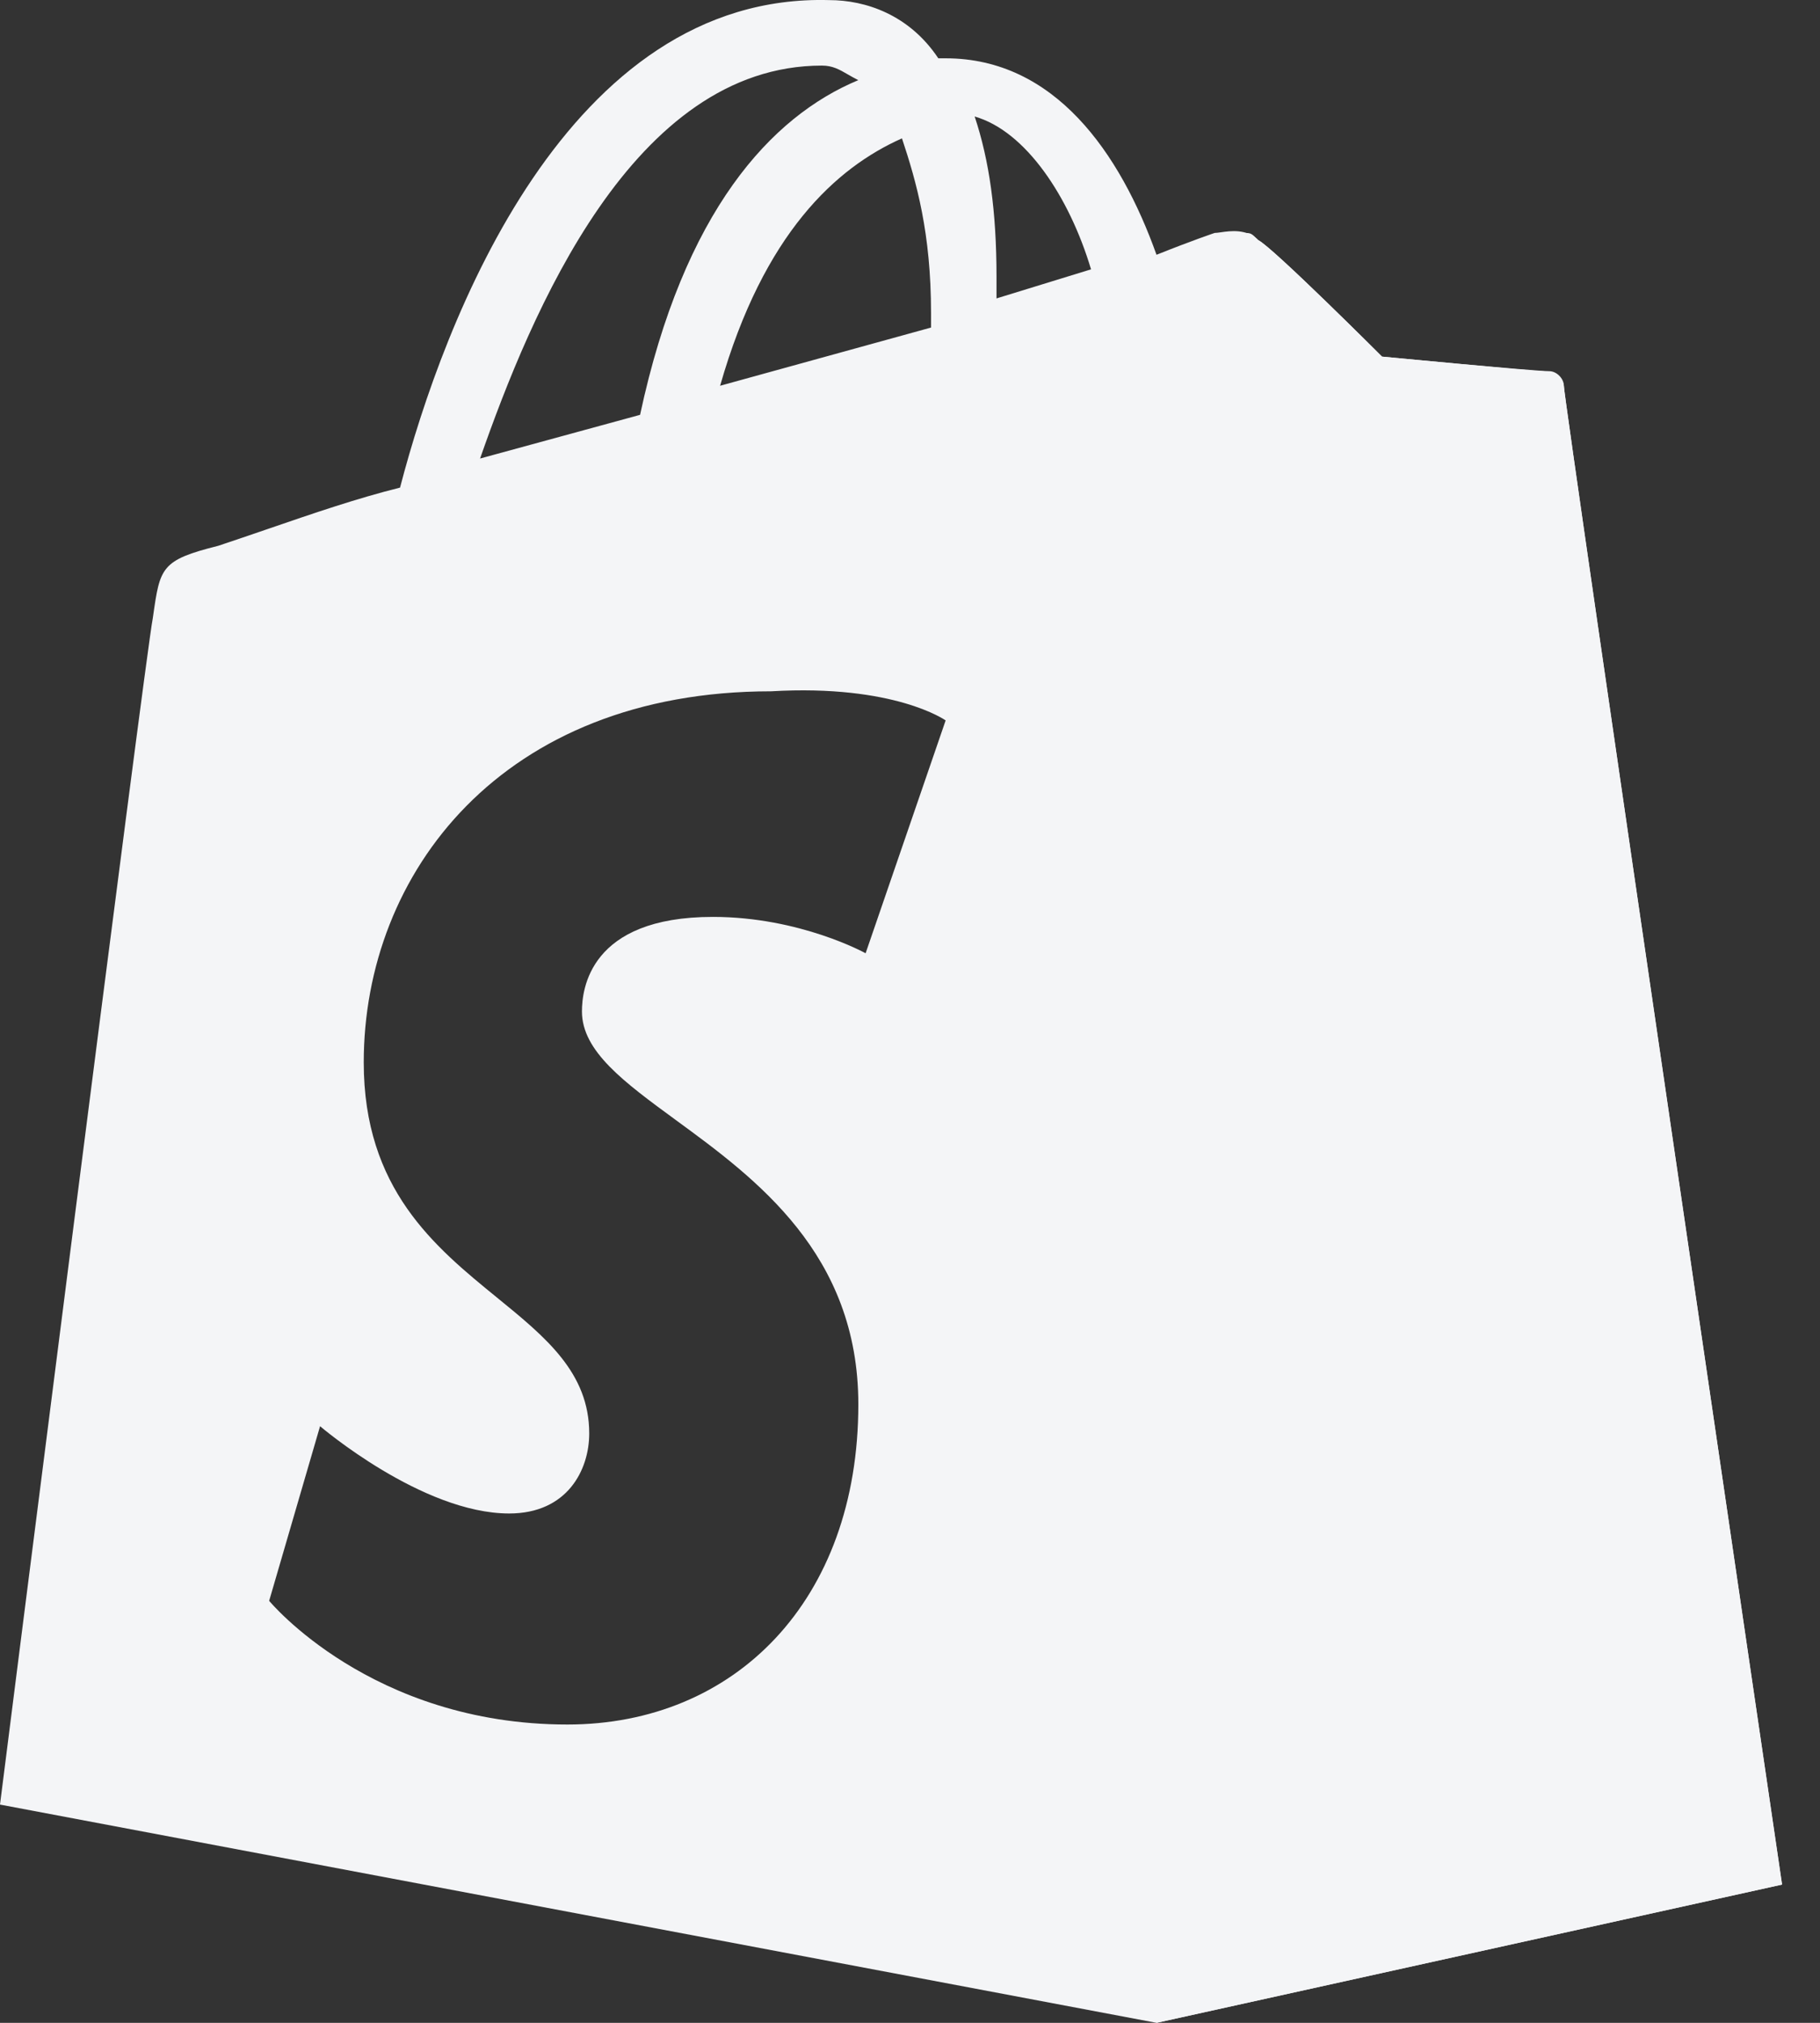 <svg width="36" height="40" viewBox="0 0 36 40" fill="none" xmlns="http://www.w3.org/2000/svg">
<rect x="0" y="0" width="36" height="40" fill="#333333" stroke="none"/>
<g id="Group 238">
<path id="Vector" d="M30.501 7.34C30.358 7.34 27.336 7.052 27.336 7.052C27.336 7.052 25.178 4.894 24.89 4.75C24.746 4.607 24.746 4.607 24.602 4.607L22.876 40L35.249 37.266C35.249 37.266 30.933 7.916 30.933 7.628C30.933 7.484 30.645 7.34 30.501 7.34Z" fill="#F4F5F7"/>
<path id="Subtract" fill-rule="evenodd" clip-rule="evenodd" d="M16.771 1.472C16.602 1.374 16.469 1.297 16.258 1.297C12.517 1.297 10.503 6.189 9.496 9.067L12.661 8.203C13.524 4.175 15.251 2.304 16.977 1.585C16.9 1.546 16.834 1.508 16.771 1.472ZM18.416 6.189C18.416 4.606 18.128 3.599 17.841 2.736C16.546 3.312 15.107 4.606 14.244 7.628L18.416 6.477V6.189ZM19.711 5.901L21.581 5.326C21.15 3.887 20.287 2.592 19.279 2.304C19.567 3.168 19.711 4.175 19.711 5.47V5.901ZM30.646 7.34C30.79 7.34 30.933 7.484 30.933 7.628C30.933 7.916 35.25 37.266 35.25 37.266L22.876 40L0 35.684C0 35.684 2.878 12.951 3.021 12.232C3.024 12.214 3.027 12.196 3.029 12.178C3.166 11.219 3.186 11.076 4.316 10.793C4.647 10.683 4.968 10.573 5.283 10.465C6.199 10.15 7.056 9.856 7.913 9.642C8.776 6.333 11.222 -0.142 16.402 0.002C17.121 0.002 17.985 0.29 18.56 1.153H18.704C20.862 1.153 22.157 3.024 22.876 5.038C23.596 4.75 24.027 4.606 24.027 4.606C24.056 4.606 24.096 4.601 24.145 4.594C24.338 4.566 24.66 4.52 24.891 4.75C25.178 4.894 27.337 7.052 27.337 7.052C27.337 7.052 30.358 7.34 30.646 7.34ZM17.122 18.85L18.705 14.246C18.705 14.246 17.698 13.527 15.252 13.67C9.928 13.67 7.195 17.267 7.195 21.008C7.195 23.51 8.598 24.654 9.83 25.658C10.795 26.444 11.655 27.145 11.655 28.346C11.655 29.065 11.223 29.928 10.072 29.928C8.346 29.928 6.331 28.202 6.331 28.202L5.324 31.655C5.324 31.655 7.338 34.101 11.223 34.101C14.532 34.101 16.978 31.655 16.978 27.77C16.978 24.791 14.95 23.305 13.364 22.145C12.346 21.4 11.511 20.788 11.511 20.001C11.511 19.569 11.655 18.131 14.101 18.131C15.827 18.131 17.122 18.85 17.122 18.85Z" fill="#F4F5F7"/>
</g>
</svg>
